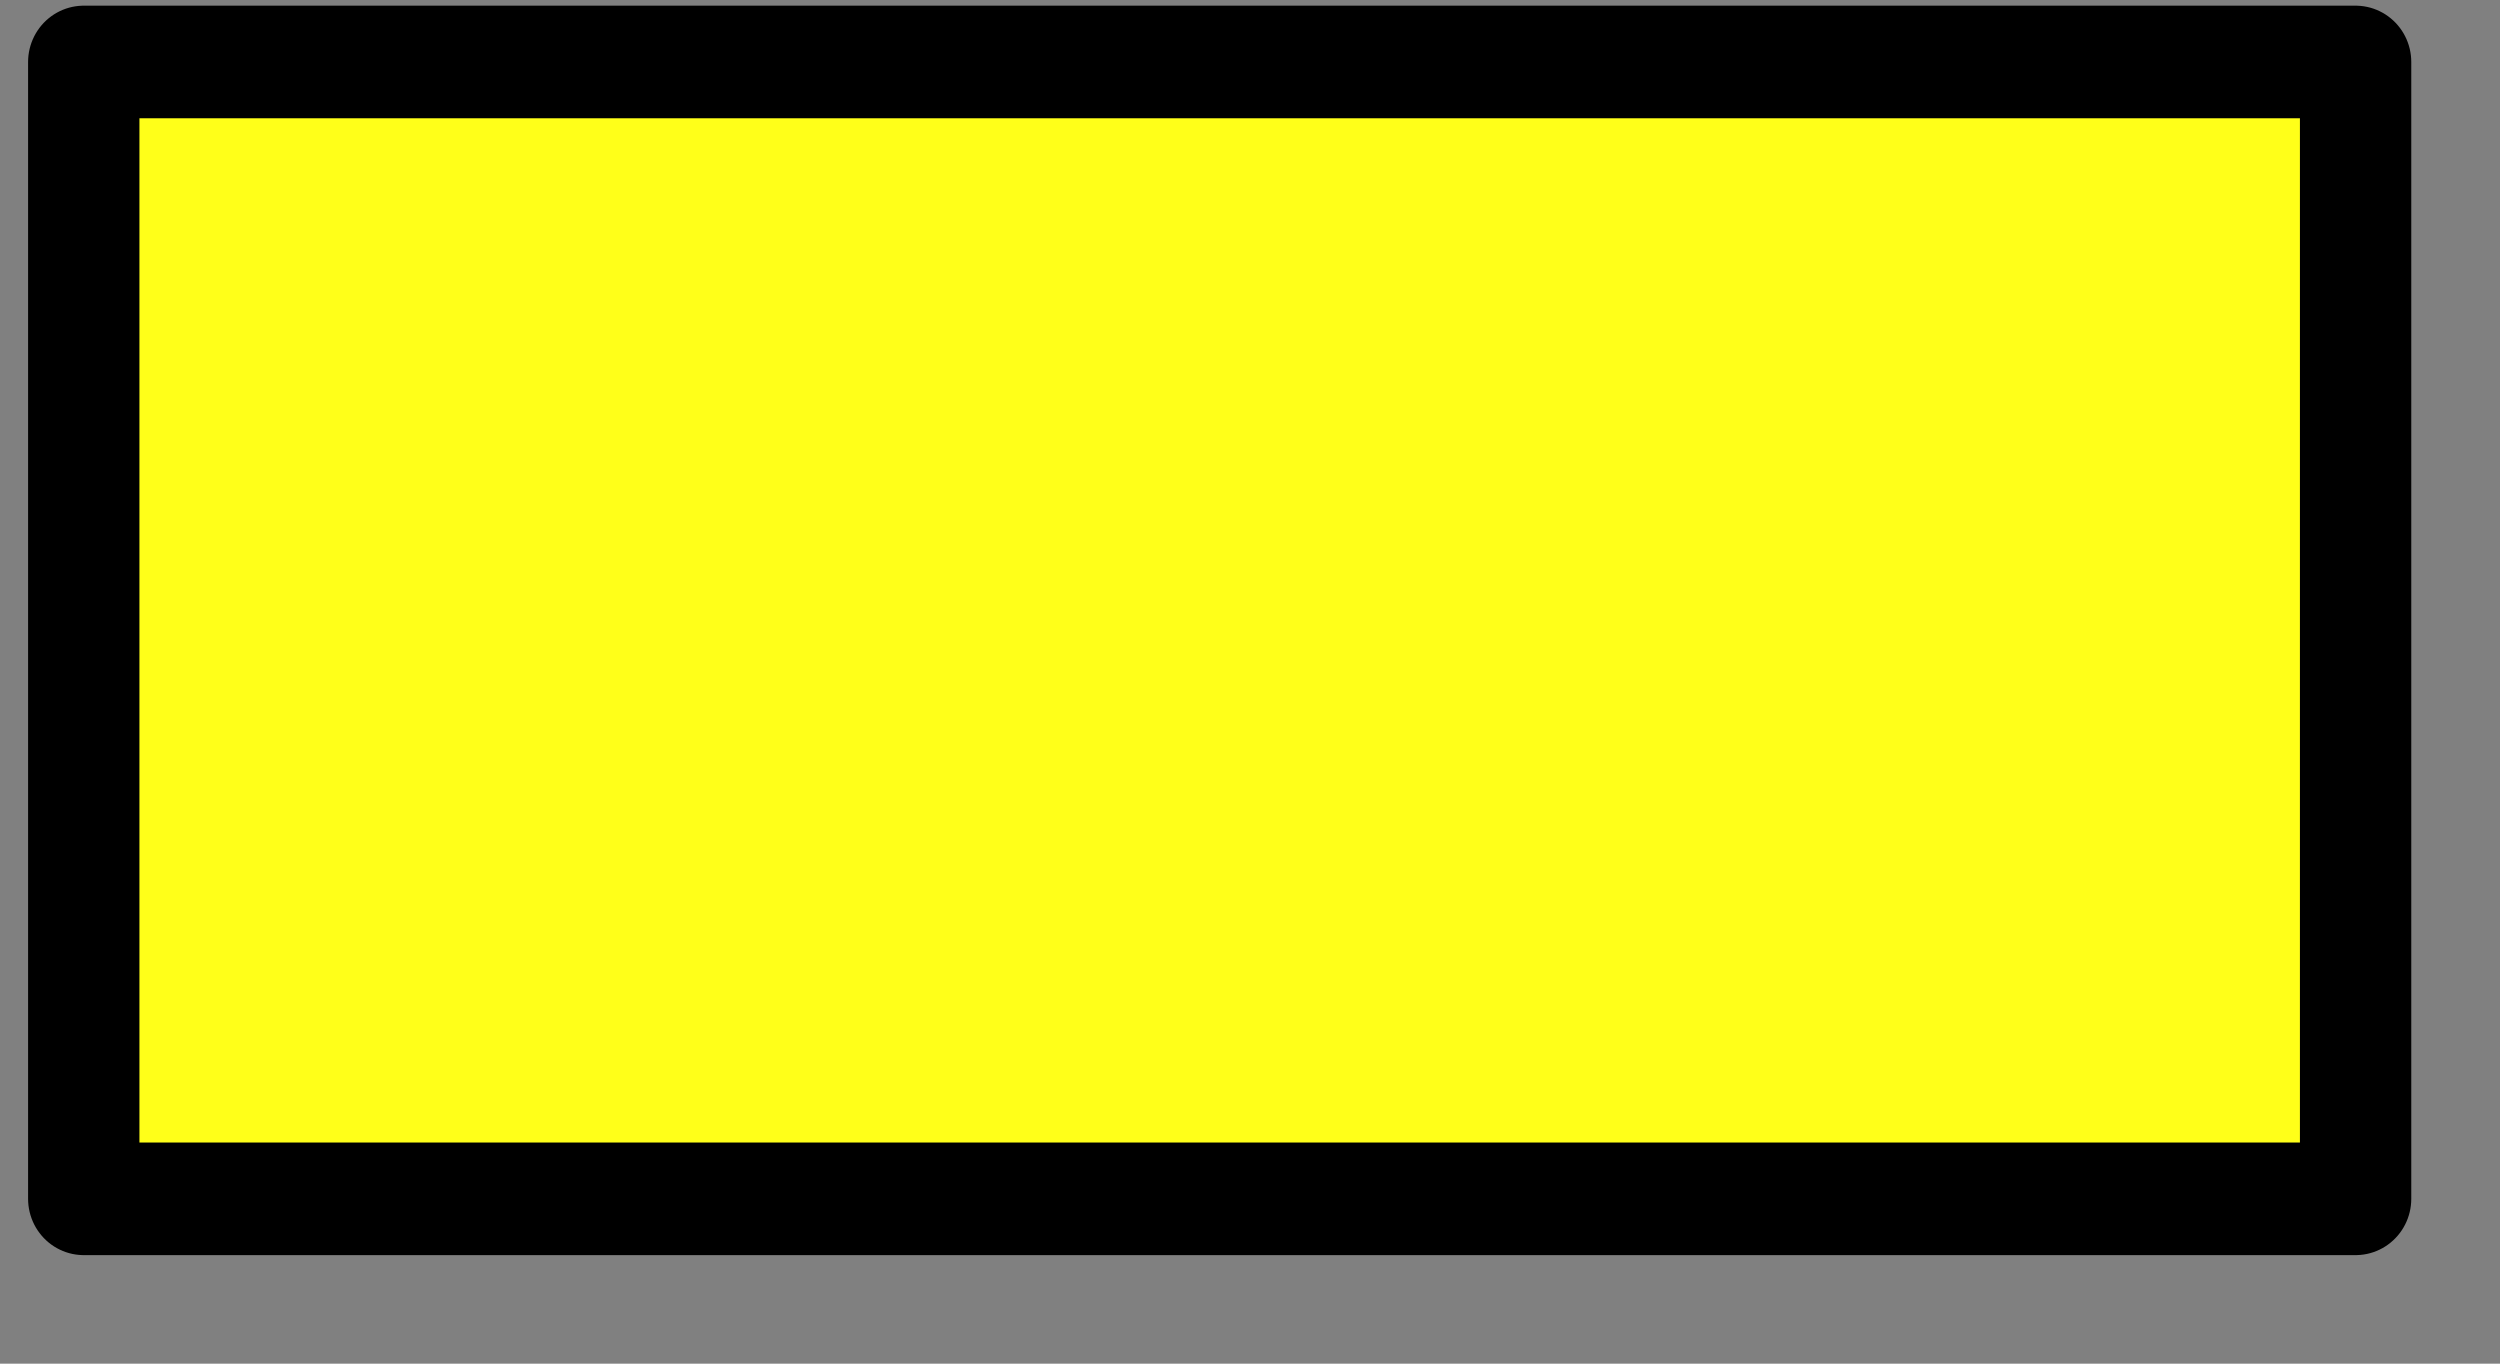 <?xml version="1.0" encoding="UTF-8" standalone="no"?>
<!DOCTYPE svg PUBLIC "-//W3C//DTD SVG 1.1//EN" "http://www.w3.org/Graphics/SVG/1.1/DTD/svg11.dtd">
<svg width="100%" height="100%" viewBox="0 0 22 12" version="1.1" xmlns="http://www.w3.org/2000/svg" xmlns:xlink="http://www.w3.org/1999/xlink" xml:space="preserve" xmlns:serif="http://www.serif.com/" style="fill-rule:evenodd;clip-rule:evenodd;stroke-linecap:round;stroke-linejoin:round;stroke-miterlimit:1.5;">
    <rect x="0" y="0" width="22" height="12" fill="#808080" stroke="none"/>
    <g transform="matrix(1,0,0,1,-19,-313)">
        <g id="i15" transform="matrix(1.065,0,0,1.077,-649.117,287.888)">
            <rect x="628.032" y="23.823" width="18.772" height="9.289" style="fill:rgb(255,255,25);stroke:black;stroke-width:0.92px;"/>
        </g>
    </g>
</svg>
